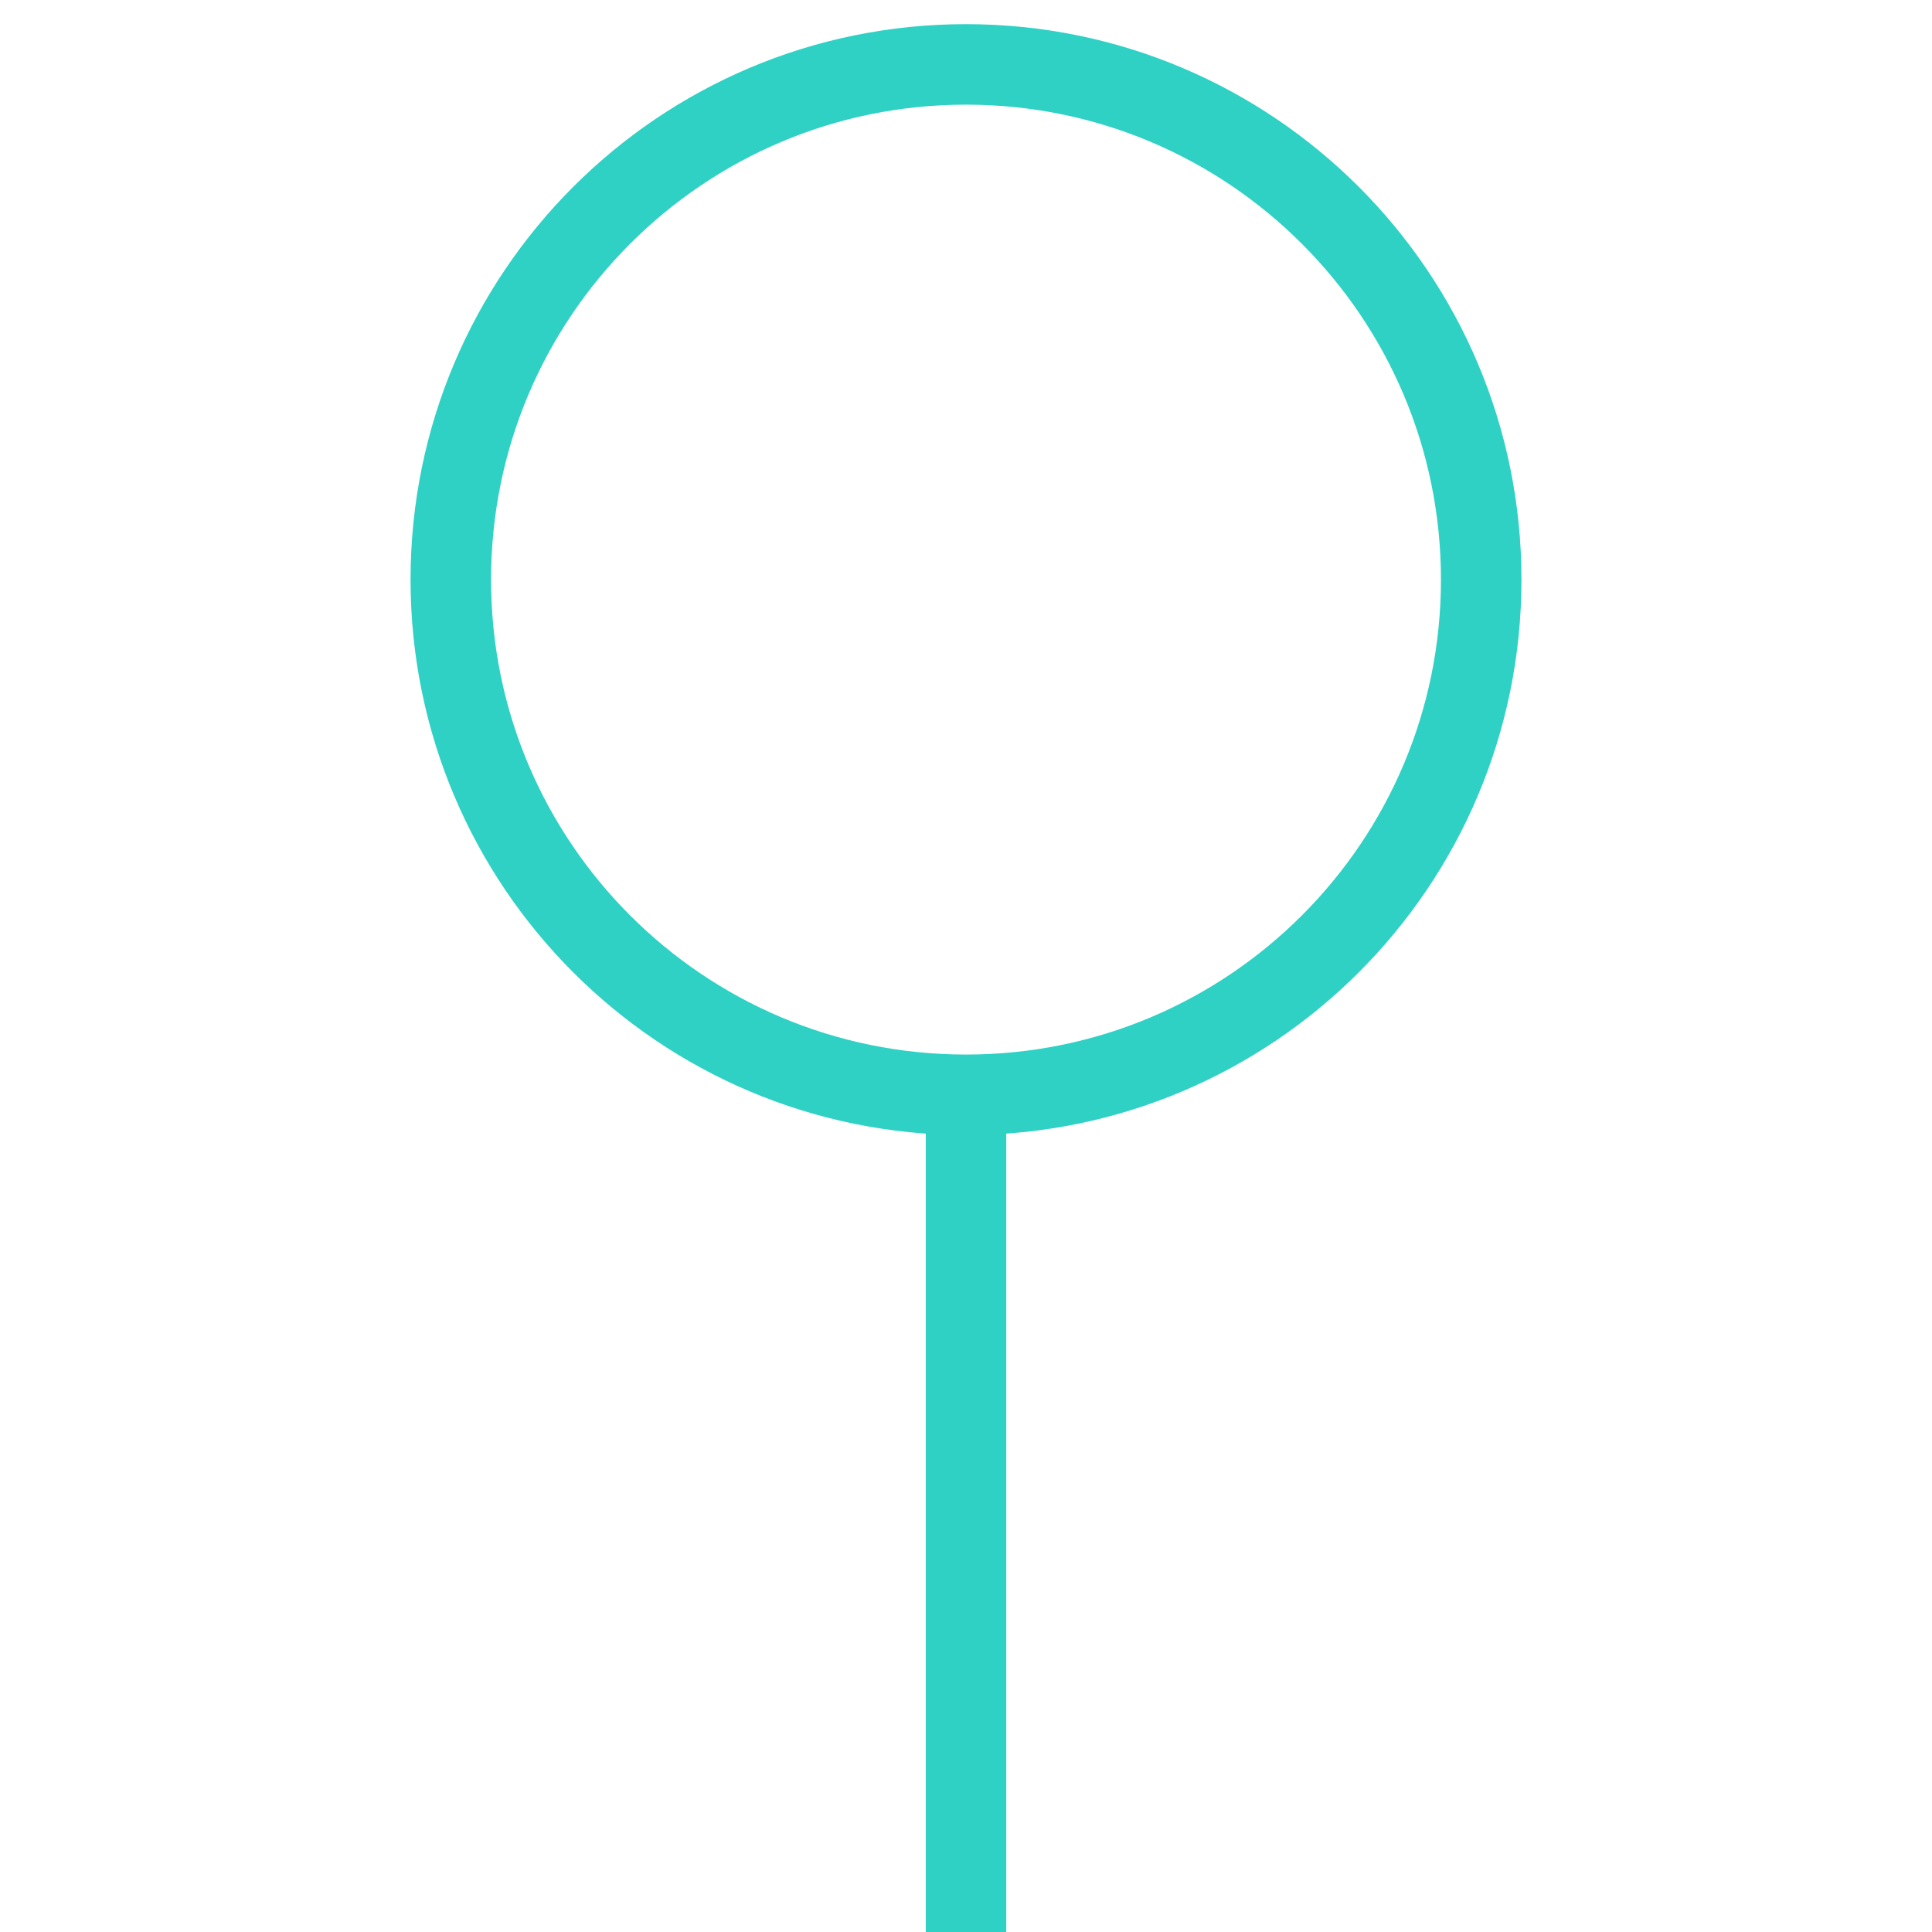 <svg width="24" height="24" viewBox="0 0 24 24" fill="none" xmlns="http://www.w3.org/2000/svg">
<path d="M12 24V13.6M12 13.6C15.535 13.6 18.4 10.735 18.4 7.2C18.4 3.665 15.535 0.8 12 0.8C8.465 0.8 5.6 3.665 5.6 7.2C5.6 10.735 8.465 13.6 12 13.6Z" stroke="#2FD1C5"/>
</svg>
